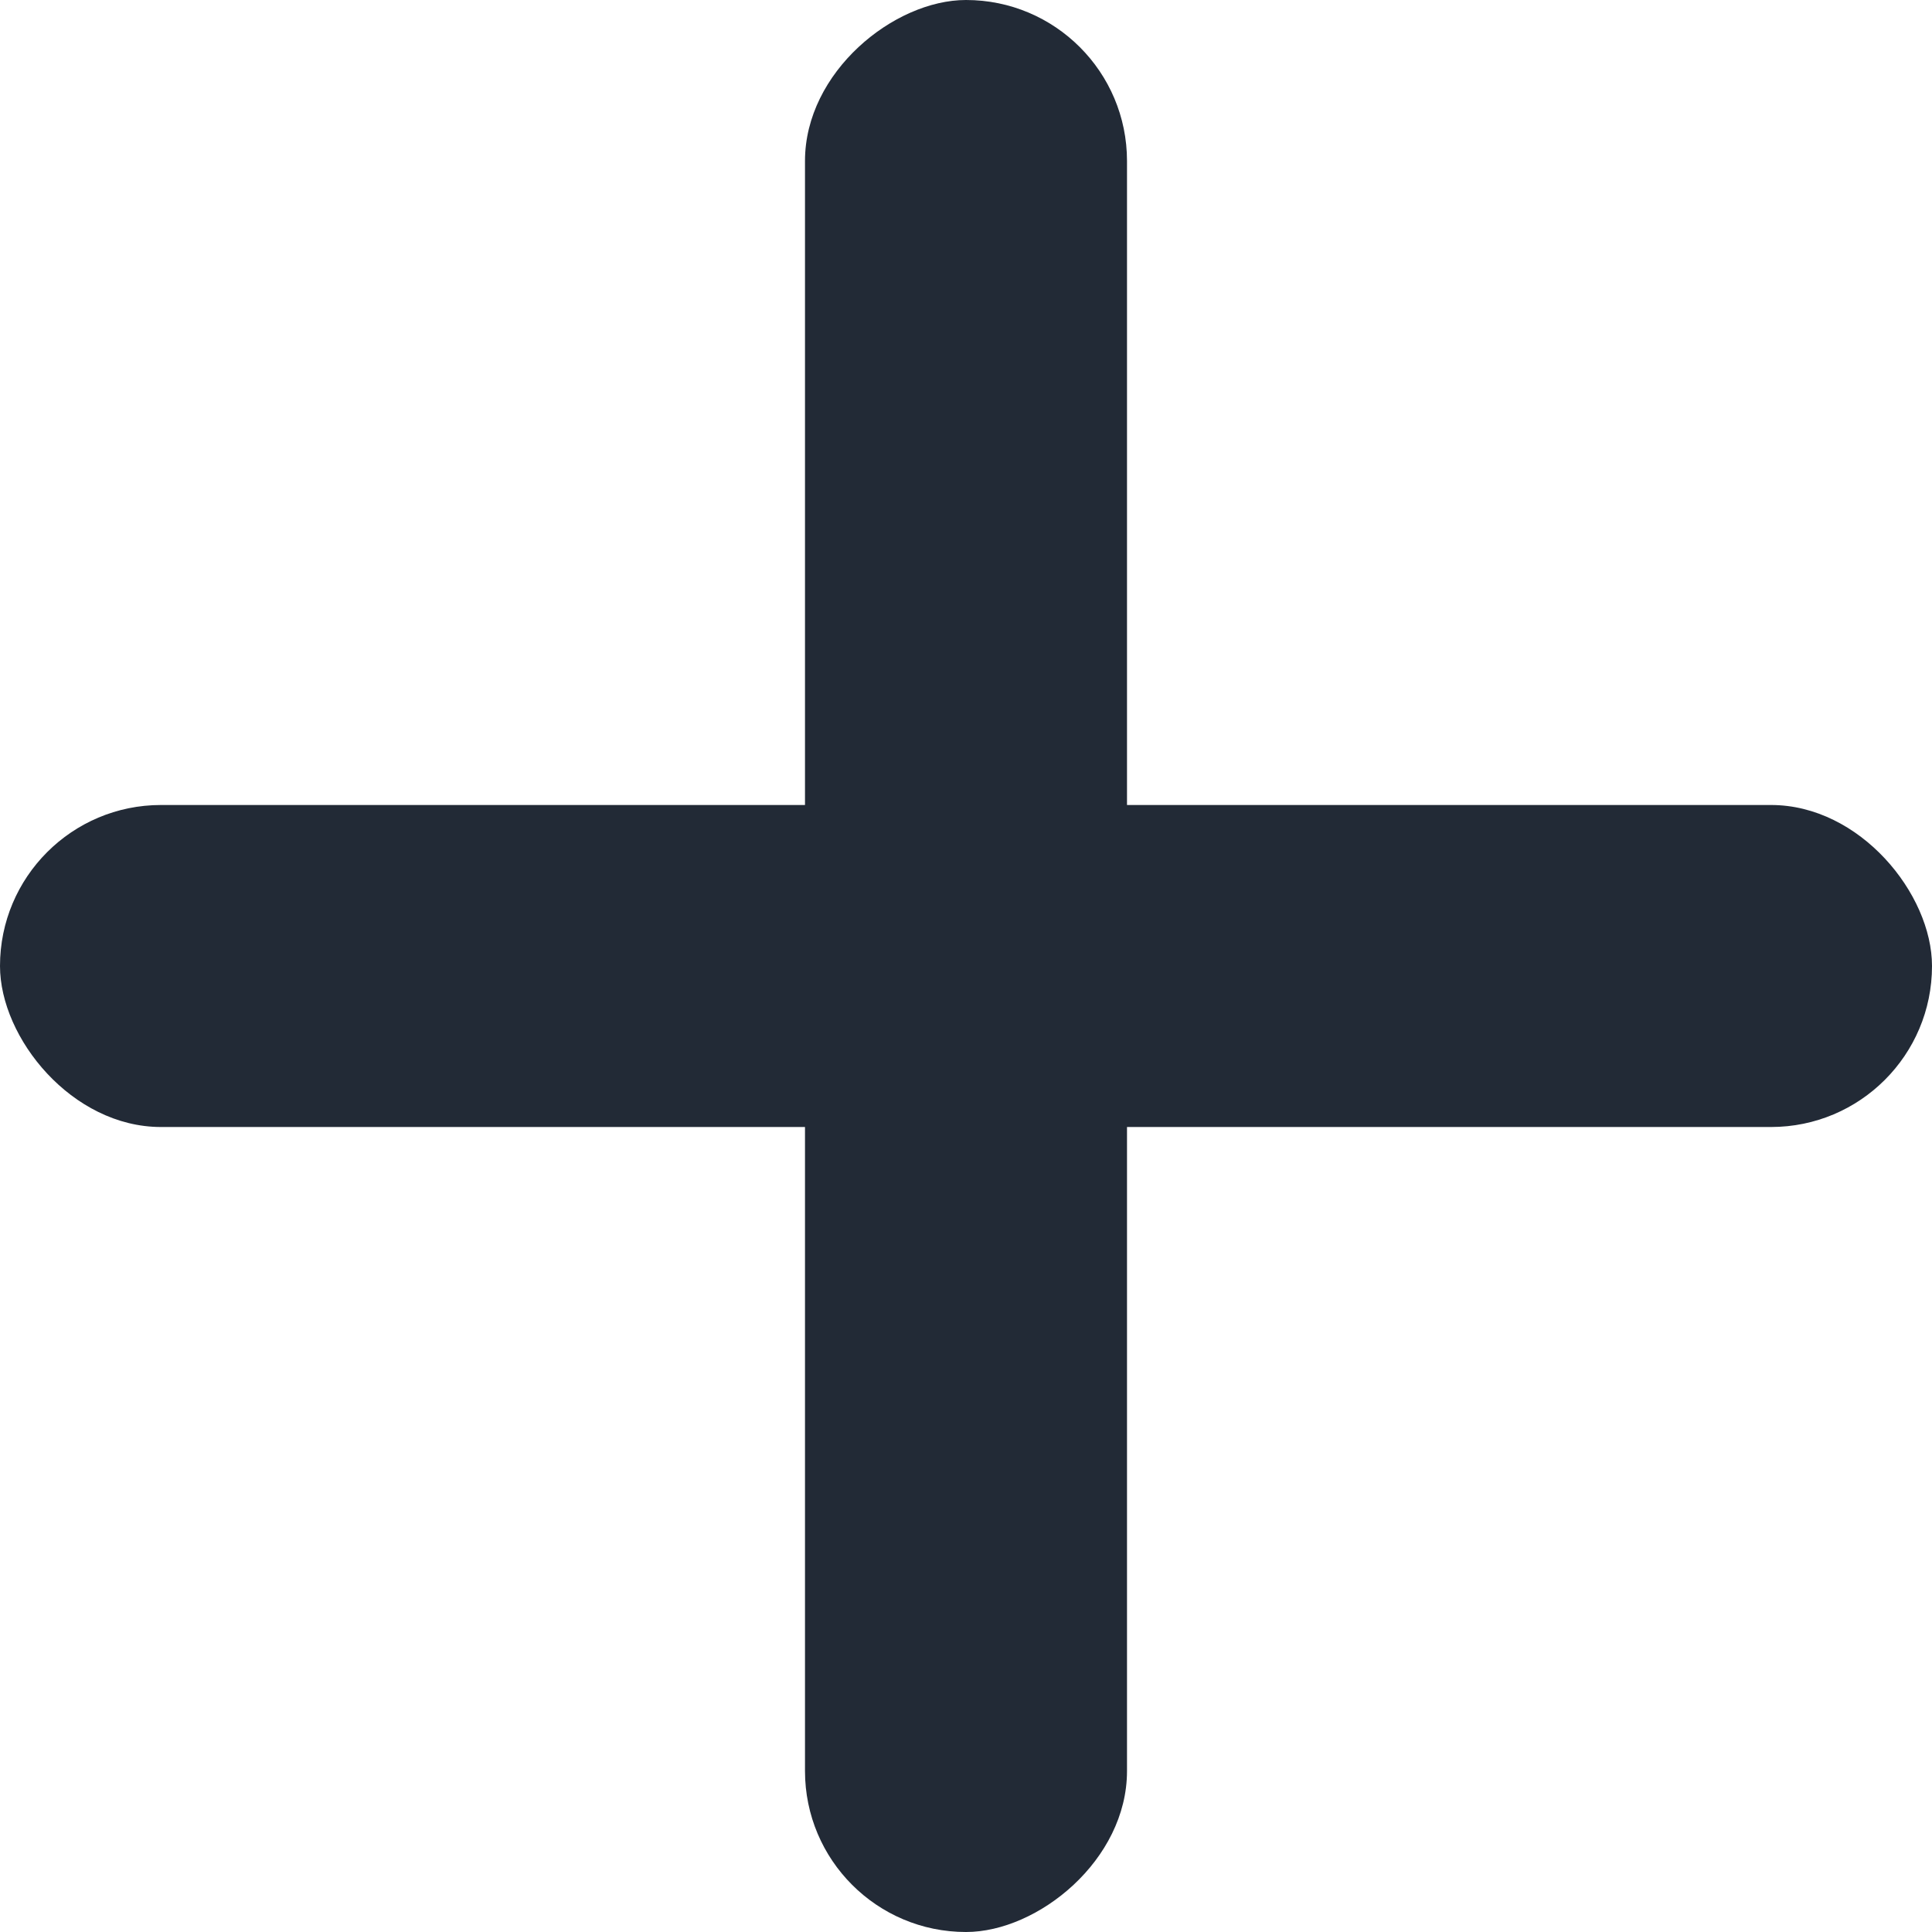 <svg id="组_1328" data-name="组 1328" xmlns="http://www.w3.org/2000/svg" width="27.401" height="27.401" viewBox="0 0 27.401 27.401">
  <rect id="矩形_271" data-name="矩形 271" width="27.401" height="4.567" rx="2.283" transform="translate(0 11.417)" fill="#222a36"/>
  <rect id="矩形_272" data-name="矩形 272" width="27.401" height="4.567" rx="2.283" transform="translate(15.984 0) rotate(90)" fill="#222a36"/>
</svg>
